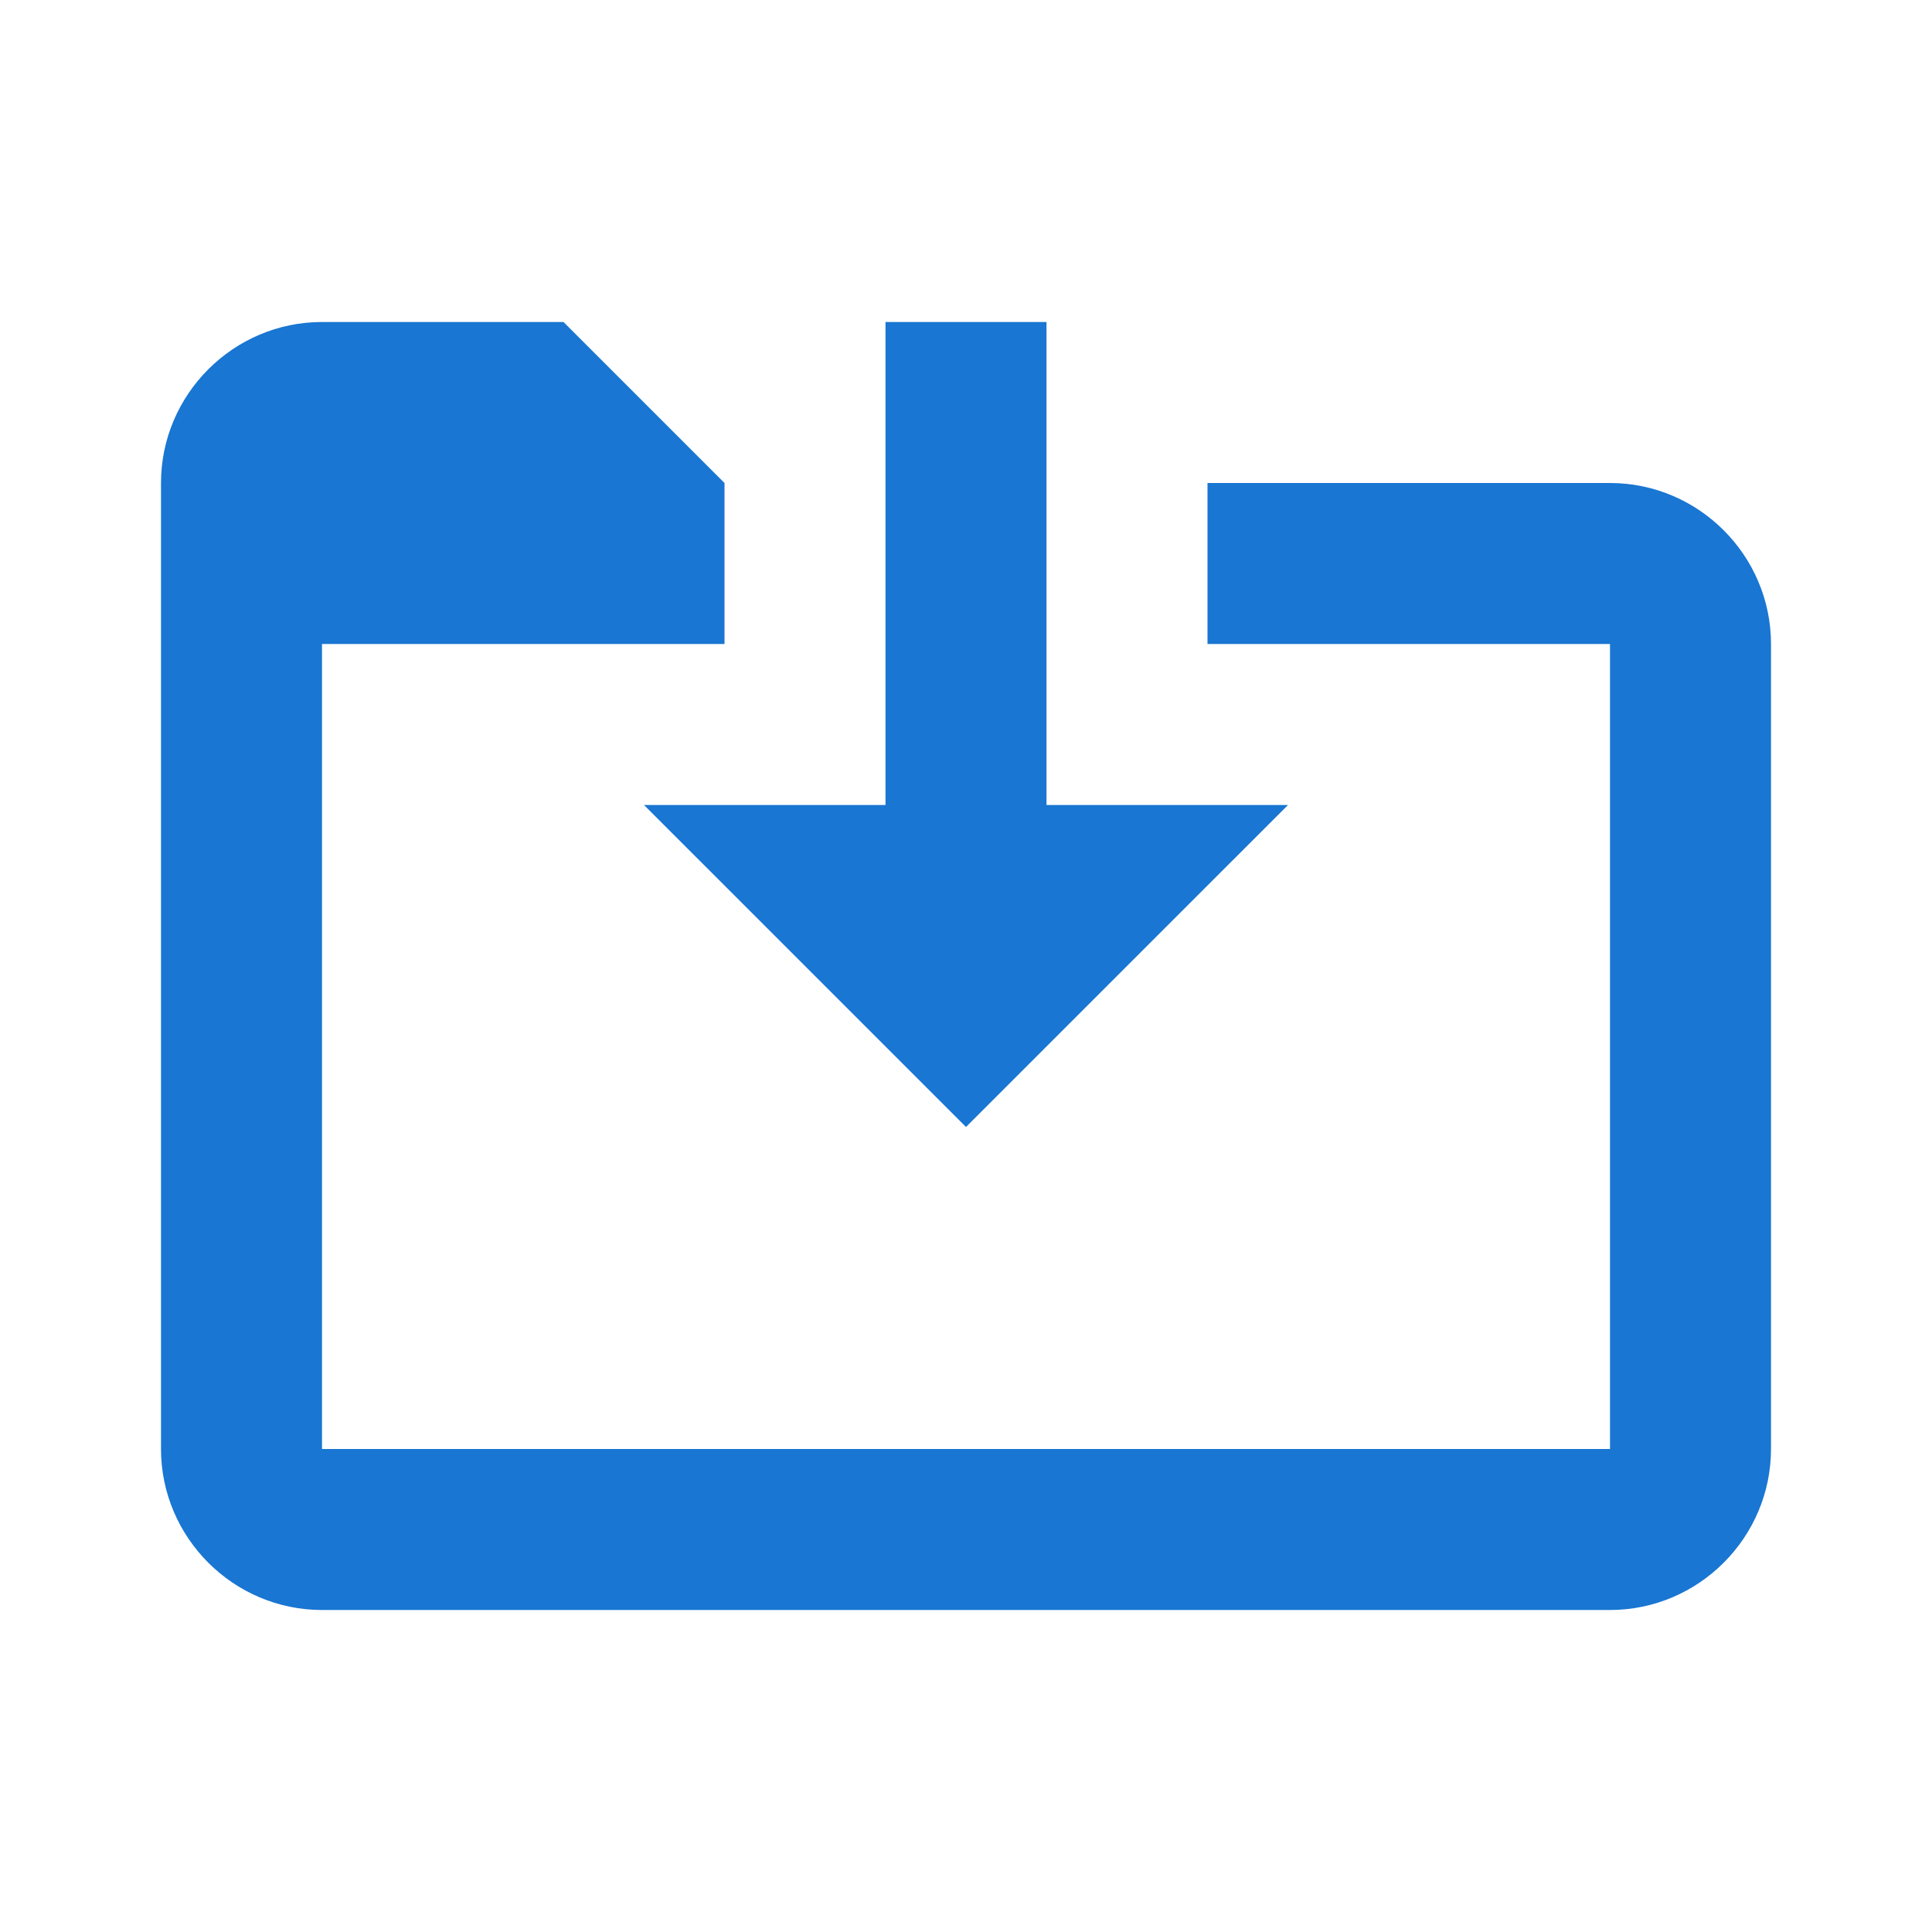 <?xml version="1.0" encoding="utf-8"?>
<!-- Generator: Adobe Illustrator 19.0.0, SVG Export Plug-In . SVG Version: 6.00 Build 0)  -->
<svg version="1.1" id="Layer_1" xmlns="http://www.w3.org/2000/svg" xmlns:xlink="http://www.w3.org/1999/xlink" x="0px" y="0px"
	 viewBox="0 0 24 24" style="enable-background:new 0 0 24 24;" xml:space="preserve">
<path id="XMLID_643_" style="fill:none;" d="M0,0h24v24H0V0z"/>
<polygon id="XMLID_809_" style="fill:#1976D2;" points="12,14 16,10 13,10 13,4 11,4 11,10 8,10 "/>
<path id="XMLID_808_" style="fill:#1976D2;" d="M20,6h-5v2h5v10H4V8h5V6L7,4H4C2.9,4,2,4.9,2,6l0,12c0,1.1,0.9,2,2,2h16
	c1.1,0,2-0.9,2-2V8C22,6.9,21.1,6,20,6z"/>
</svg>
